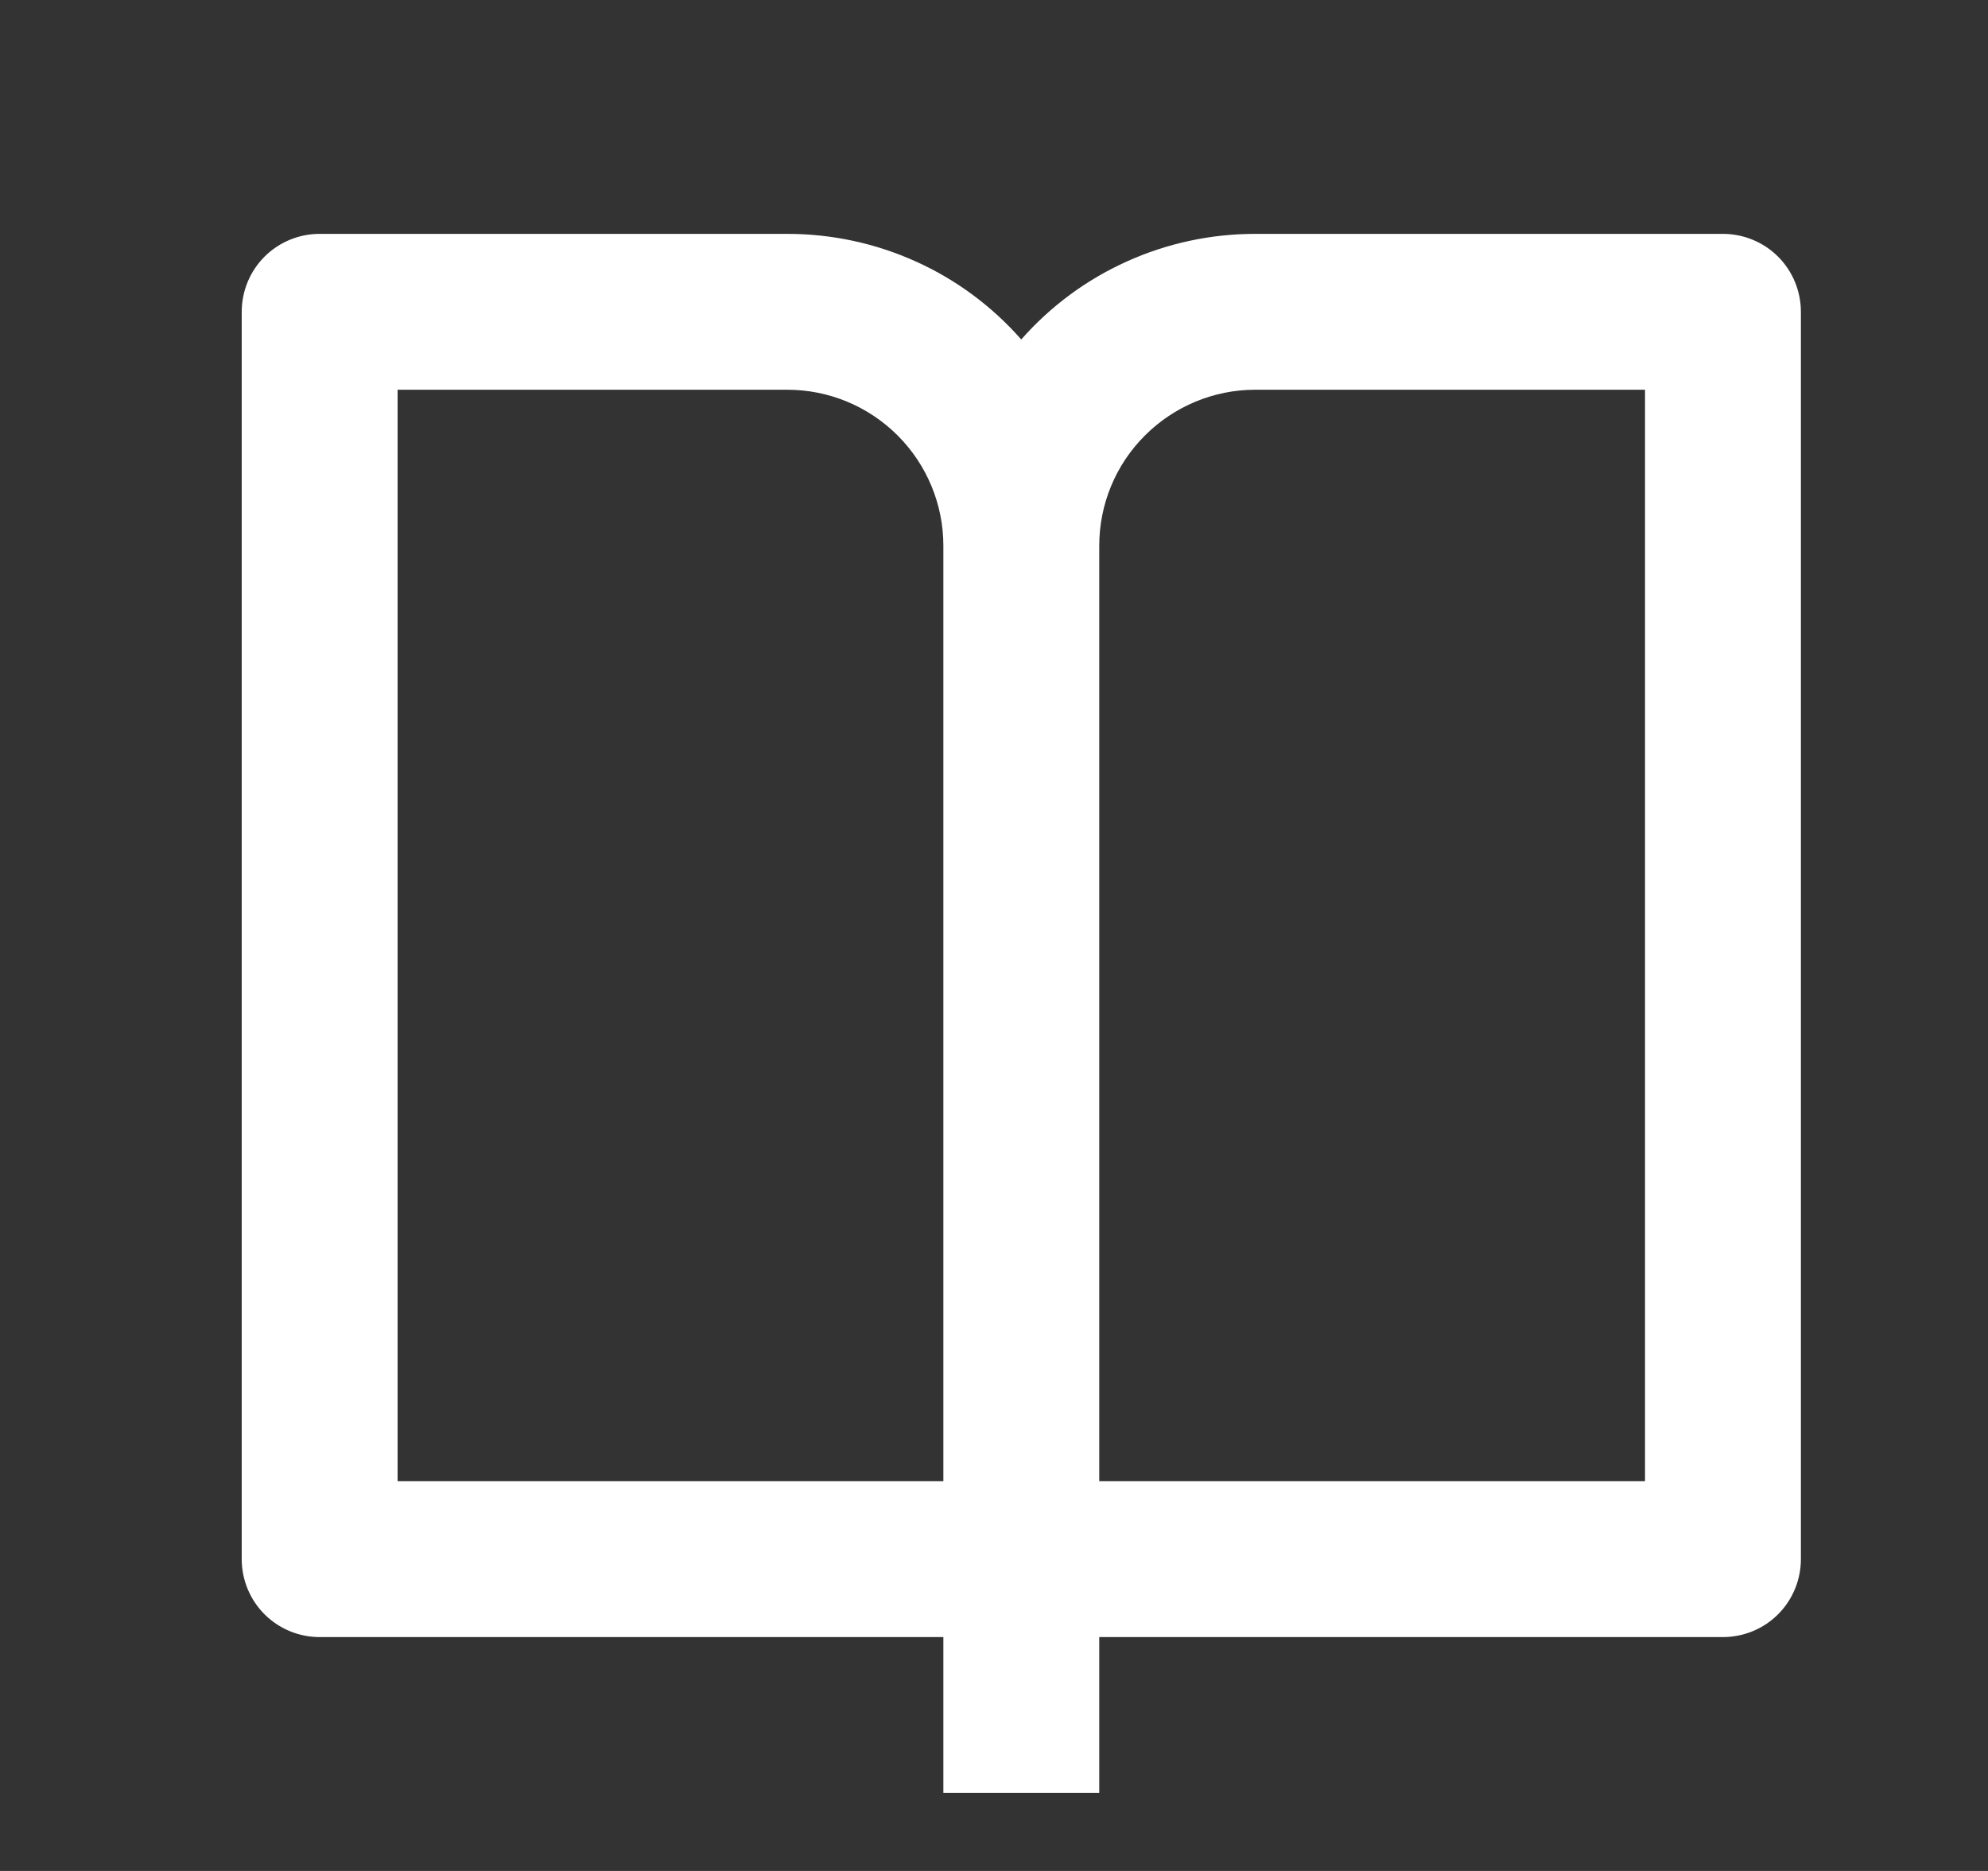 <svg width="17" height="16" viewBox="0 0 17 16" fill="none" xmlns="http://www.w3.org/2000/svg">
<rect x="0" y="0" width="17" height="16" fill="#333333" stroke="none"/>
<g clip-path="url(#clip0_1509_1500)">
<path d="M9.4 14V15.333H8.067V14H2.733C2.557 14 2.387 13.93 2.262 13.805C2.137 13.68 2.067 13.51 2.067 13.333V2.667C2.067 2.49 2.137 2.32 2.262 2.195C2.387 2.07 2.557 2 2.733 2H6.733C7.112 2 7.486 2.08 7.831 2.236C8.176 2.391 8.483 2.619 8.733 2.903C8.983 2.619 9.291 2.391 9.636 2.236C9.981 2.08 10.355 2 10.733 2H14.733C14.91 2 15.08 2.07 15.205 2.195C15.33 2.32 15.4 2.49 15.4 2.667V13.333C15.4 13.51 15.33 13.68 15.205 13.805C15.08 13.93 14.91 14 14.733 14H9.4ZM14.067 12.667V3.333H10.733C10.38 3.333 10.041 3.474 9.791 3.724C9.54 3.974 9.4 4.313 9.4 4.667V12.667H14.067ZM8.067 12.667V4.667C8.067 4.313 7.926 3.974 7.676 3.724C7.426 3.474 7.087 3.333 6.733 3.333H3.4V12.667H8.067Z" fill="white"/>
</g>
<defs>
<clipPath id="clip0_1509_1500">
<rect width="16" height="16" fill="white" transform="translate(0.733)"/>
</clipPath>
</defs>
</svg>
